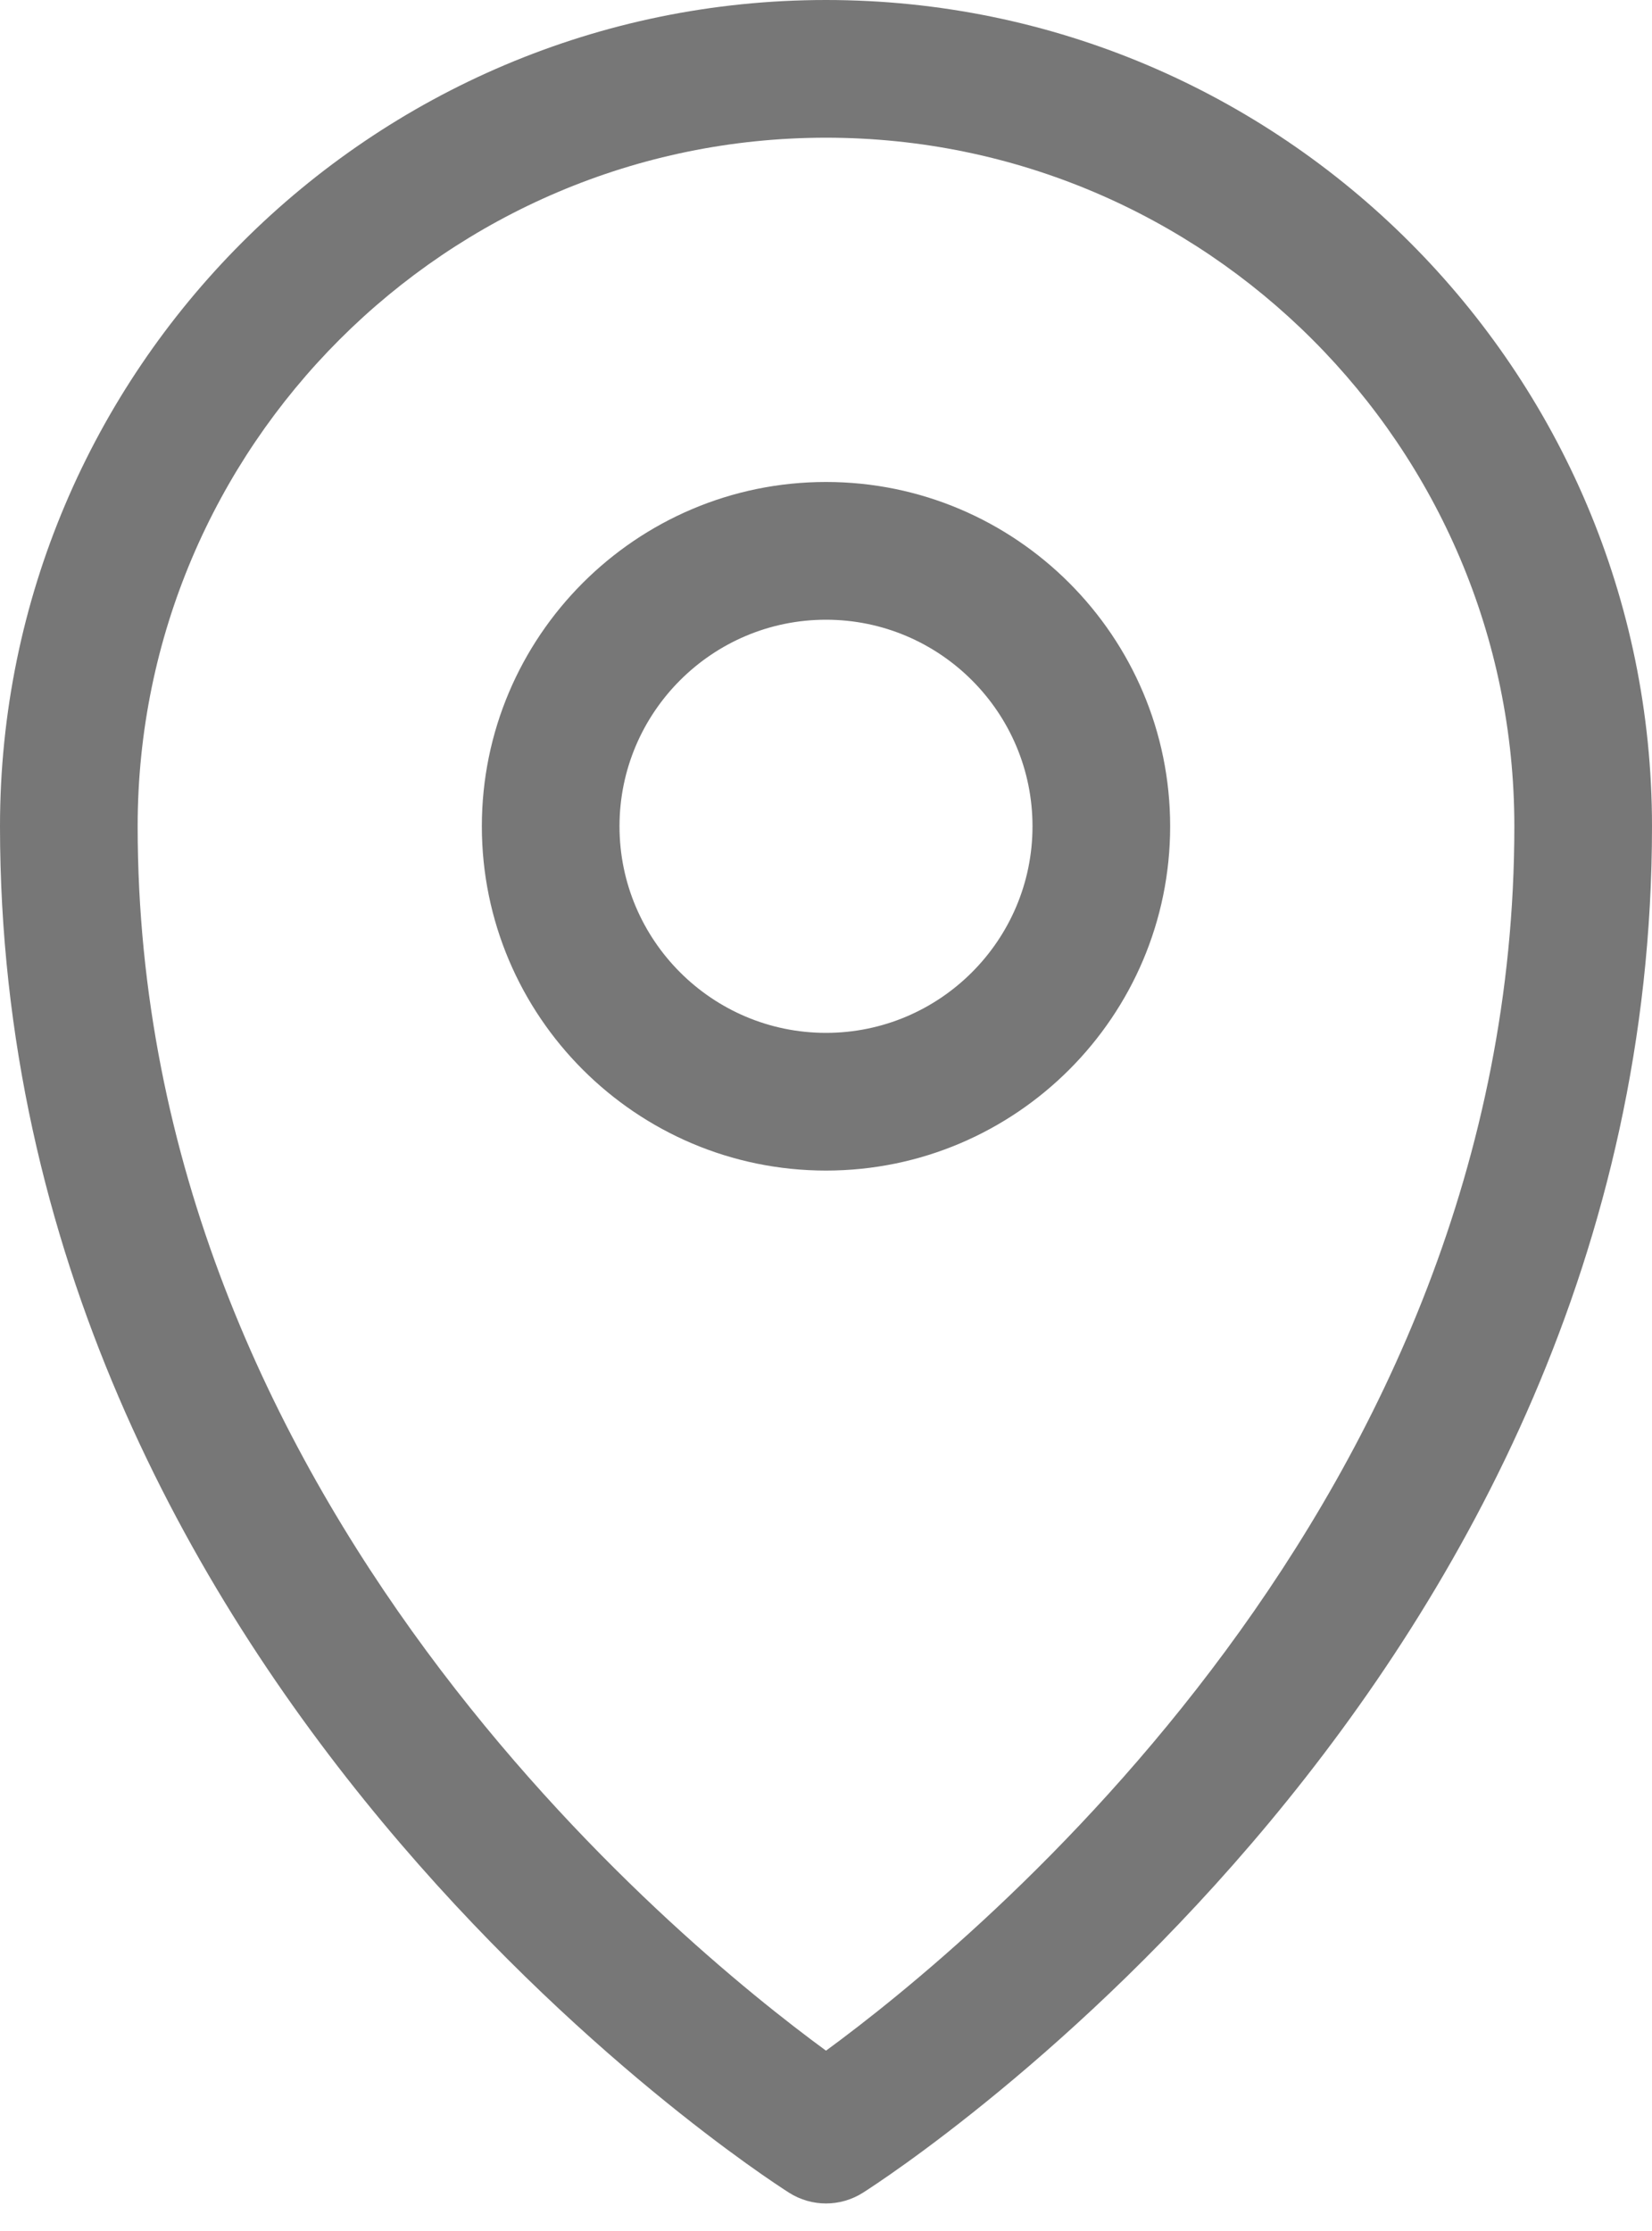<svg width="40" height="54" viewBox="0 0 40 54" fill="none" xmlns="http://www.w3.org/2000/svg">
<path fill-rule="evenodd" clip-rule="evenodd" d="M20 0C8.972 0 0 8.972 0 20C0 40.677 18.325 52.577 19.105 53.073C19.65 53.42 20.35 53.42 20.895 53.073C21.675 52.577 40 40.677 40 20C40 8.972 31.028 0 20 0ZM20 49.635C16.418 47.015 3.333 36.325 3.333 20C3.333 10.81 10.81 3.333 20 3.333C29.19 3.333 36.667 10.81 36.667 20C36.667 36.325 23.58 47.015 20 49.635ZM20 11.666C15.405 11.666 11.667 15.405 11.667 20C11.667 24.595 15.405 28.333 20 28.333C24.595 28.333 28.333 24.595 28.333 20C28.333 15.405 24.595 11.666 20 11.666ZM20 25C17.243 25 15 22.757 15 20C15 17.243 17.243 15 20 15C22.757 15 25 17.243 25 20C25 22.757 22.757 25 20 25Z" fill="#777777"/>
</svg>
